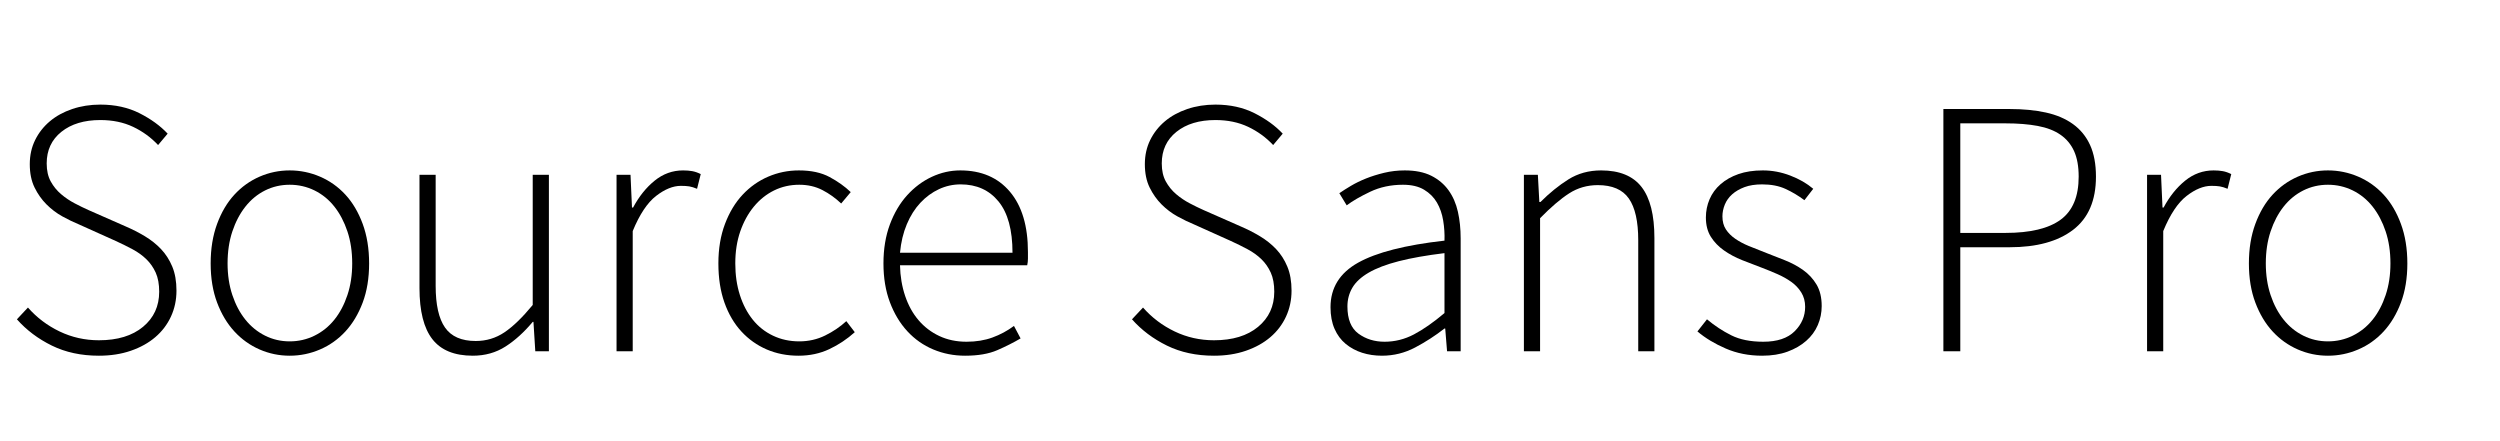 <svg width="170" height="30" xmlns="http://www.w3.org/2000/svg" viewBox="0 0 170 30"><g fill="currentColor"><path d="M1.9 20.913 Q2.8 21.938 4.05 22.538 5.3 23.138 6.725 23.138 8.625 23.138 9.725 22.225 10.825 21.313 10.825 19.838 10.825 19.063 10.588 18.538 10.35 18.013 9.95 17.625 9.55 17.238 9.013 16.95 8.475 16.663 7.875 16.388 L5.375 15.263 Q4.825 15.038 4.237 14.713 3.65 14.388 3.163 13.9 2.675 13.413 2.35 12.75 2.025 12.088 2.025 11.163 2.025 10.263 2.388 9.525 2.75 8.788 3.388 8.25 4.025 7.713 4.913 7.413 5.8 7.113 6.825 7.113 8.325 7.113 9.488 7.7 10.65 8.288 11.4 9.088 L10.75 9.863 Q10.025 9.088 9.05 8.625 8.075 8.163 6.825 8.163 5.175 8.163 4.175 8.963 3.175 9.763 3.175 11.113 3.175 11.838 3.45 12.338 3.725 12.838 4.15 13.2 4.575 13.563 5.075 13.825 5.575 14.088 6.025 14.288 L8.525 15.388 Q9.225 15.688 9.85 16.063 10.475 16.438 10.95 16.938 11.425 17.438 11.713 18.125 12 18.813 12 19.763 12 20.713 11.625 21.525 11.25 22.338 10.562 22.925 9.875 23.513 8.9 23.85 7.925 24.188 6.725 24.188 4.925 24.188 3.525 23.5 2.125 22.813 1.15 21.713 L1.9 20.913 z" /><path d="M14.325 17.913 Q14.325 16.413 14.763 15.225 15.2 14.038 15.938 13.238 16.675 12.438 17.65 12.013 18.625 11.588 19.7 11.588 20.775 11.588 21.763 12.013 22.75 12.438 23.488 13.238 24.225 14.038 24.663 15.225 25.1 16.413 25.1 17.913 25.1 19.413 24.663 20.575 24.225 21.738 23.488 22.538 22.75 23.338 21.763 23.763 20.775 24.188 19.7 24.188 18.625 24.188 17.65 23.763 16.675 23.338 15.938 22.538 15.2 21.738 14.763 20.575 14.325 19.413 14.325 17.913 zM15.475 17.913 Q15.475 19.088 15.8 20.063 16.125 21.038 16.688 21.738 17.25 22.438 18.025 22.825 18.8 23.213 19.7 23.213 20.6 23.213 21.388 22.825 22.175 22.438 22.738 21.738 23.3 21.038 23.625 20.063 23.95 19.088 23.95 17.913 23.95 16.713 23.625 15.738 23.3 14.763 22.738 14.05 22.175 13.338 21.388 12.95 20.6 12.563 19.7 12.563 18.8 12.563 18.025 12.95 17.25 13.338 16.688 14.05 16.125 14.763 15.8 15.738 15.475 16.713 15.475 17.913 z" /><path d="M28.525 11.888 L29.625 11.888 29.625 19.438 Q29.625 21.363 30.262 22.275 30.9 23.188 32.35 23.188 33.425 23.188 34.3 22.6 35.175 22.013 36.225 20.738 L36.225 11.888 37.325 11.888 37.325 23.888 36.4 23.888 36.275 21.888 36.225 21.888 Q35.35 22.938 34.375 23.563 33.4 24.188 32.15 24.188 30.275 24.188 29.4 23.063 28.525 21.938 28.525 19.588 L28.525 11.888 z" /><path d="M41.925 11.888 L42.875 11.888 42.975 14.113 43.05 14.113 Q43.65 12.988 44.513 12.288 45.375 11.588 46.45 11.588 46.8 11.588 47.075 11.638 47.35 11.688 47.65 11.838 L47.4 12.838 Q47.1 12.713 46.875 12.675 46.65 12.638 46.3 12.638 45.5 12.638 44.612 13.325 43.725 14.013 43.025 15.713 L43.025 23.888 41.925 23.888 41.925 11.888 z" /><path d="M48.85 17.913 Q48.85 16.413 49.3 15.225 49.75 14.038 50.5 13.238 51.25 12.438 52.237 12.013 53.225 11.588 54.325 11.588 55.575 11.588 56.412 12.038 57.25 12.488 57.85 13.063 L57.2 13.838 Q56.625 13.288 55.925 12.925 55.225 12.563 54.35 12.563 53.425 12.563 52.637 12.95 51.85 13.338 51.262 14.05 50.675 14.763 50.337 15.738 50 16.713 50 17.913 50 19.088 50.312 20.063 50.625 21.038 51.188 21.738 51.75 22.438 52.562 22.825 53.375 23.213 54.35 23.213 55.3 23.213 56.112 22.813 56.925 22.413 57.55 21.838 L58.125 22.588 Q57.35 23.288 56.4 23.738 55.45 24.188 54.3 24.188 53.125 24.188 52.137 23.763 51.15 23.338 50.412 22.538 49.675 21.738 49.262 20.575 48.85 19.413 48.85 17.913 z" /><path d="M60.075 17.913 Q60.075 16.438 60.512 15.263 60.95 14.088 61.688 13.275 62.425 12.463 63.362 12.025 64.3 11.588 65.3 11.588 67.45 11.588 68.675 13.038 69.9 14.488 69.9 17.138 69.9 17.363 69.9 17.588 69.9 17.813 69.85 18.038 L61.2 18.038 Q61.225 19.163 61.55 20.125 61.875 21.088 62.462 21.775 63.05 22.463 63.875 22.85 64.7 23.238 65.725 23.238 66.7 23.238 67.487 22.95 68.275 22.663 68.95 22.163 L69.4 23.013 Q68.675 23.438 67.812 23.813 66.95 24.188 65.625 24.188 64.475 24.188 63.462 23.763 62.45 23.338 61.7 22.525 60.95 21.713 60.512 20.55 60.075 19.388 60.075 17.913 zM68.85 17.188 Q68.85 14.863 67.9 13.7 66.95 12.538 65.325 12.538 64.55 12.538 63.85 12.863 63.15 13.188 62.587 13.788 62.025 14.388 61.663 15.25 61.3 16.113 61.2 17.188 L68.85 17.188 z" /><path d="M77.725 20.913 Q78.625 21.938 79.875 22.538 81.125 23.138 82.55 23.138 84.45 23.138 85.55 22.225 86.65 21.313 86.65 19.838 86.65 19.063 86.412 18.538 86.175 18.013 85.775 17.625 85.375 17.238 84.837 16.95 84.3 16.663 83.7 16.388 L81.2 15.263 Q80.65 15.038 80.062 14.713 79.475 14.388 78.987 13.9 78.5 13.413 78.175 12.75 77.85 12.088 77.85 11.163 77.85 10.263 78.212 9.525 78.575 8.788 79.212 8.25 79.85 7.713 80.737 7.413 81.625 7.113 82.65 7.113 84.15 7.113 85.312 7.7 86.475 8.288 87.225 9.088 L86.575 9.863 Q85.85 9.088 84.875 8.625 83.9 8.163 82.65 8.163 81 8.163 80 8.963 79 9.763 79 11.113 79 11.838 79.275 12.338 79.55 12.838 79.975 13.2 80.4 13.563 80.9 13.825 81.4 14.088 81.85 14.288 L84.35 15.388 Q85.05 15.688 85.675 16.063 86.3 16.438 86.775 16.938 87.25 17.438 87.537 18.125 87.825 18.813 87.825 19.763 87.825 20.713 87.45 21.525 87.075 22.338 86.387 22.925 85.7 23.513 84.725 23.85 83.75 24.188 82.55 24.188 80.75 24.188 79.35 23.5 77.95 22.813 76.975 21.713 L77.725 20.913 z" /><path d="M90.475 20.888 Q90.475 18.913 92.35 17.863 94.225 16.813 98.225 16.363 98.25 15.688 98.137 15 98.025 14.313 97.712 13.775 97.4 13.238 96.837 12.9 96.275 12.563 95.4 12.563 94.175 12.563 93.175 13.038 92.175 13.513 91.575 13.963 L91.075 13.138 Q91.4 12.913 91.862 12.638 92.325 12.363 92.887 12.138 93.45 11.913 94.125 11.75 94.8 11.588 95.525 11.588 96.6 11.588 97.325 11.95 98.05 12.313 98.5 12.938 98.95 13.563 99.137 14.4 99.325 15.238 99.325 16.213 L99.325 23.888 98.4 23.888 98.275 22.338 98.225 22.338 Q97.3 23.063 96.237 23.625 95.175 24.188 93.975 24.188 93.25 24.188 92.625 23.988 92 23.788 91.512 23.388 91.025 22.988 90.75 22.363 90.475 21.738 90.475 20.888 zM91.625 20.838 Q91.625 22.138 92.375 22.688 93.125 23.238 94.15 23.238 95.2 23.238 96.15 22.738 97.1 22.238 98.225 21.288 L98.225 17.213 Q96.375 17.438 95.112 17.763 93.85 18.088 93.075 18.538 92.3 18.988 91.962 19.563 91.625 20.138 91.625 20.838 z" /><path d="M103.625 11.888 L104.575 11.888 104.675 13.738 104.75 13.738 Q105.675 12.813 106.65 12.2 107.625 11.588 108.875 11.588 110.75 11.588 111.625 12.713 112.5 13.838 112.5 16.188 L112.5 23.888 111.4 23.888 111.4 16.338 Q111.4 14.413 110.762 13.5 110.125 12.588 108.65 12.588 107.575 12.588 106.7 13.15 105.825 13.713 104.725 14.838 L104.725 23.888 103.625 23.888 103.625 11.888 z" /><path d="M116.075 21.713 Q116.85 22.363 117.725 22.8 118.6 23.238 119.9 23.238 121.325 23.238 122.037 22.525 122.75 21.813 122.75 20.863 122.75 20.313 122.487 19.888 122.225 19.463 121.8 19.163 121.375 18.863 120.862 18.638 120.35 18.413 119.825 18.213 119.15 17.963 118.462 17.688 117.775 17.413 117.225 17.025 116.675 16.638 116.337 16.1 116 15.563 116 14.788 116 14.138 116.25 13.55 116.5 12.963 117 12.525 117.5 12.088 118.212 11.838 118.925 11.588 119.875 11.588 120.825 11.588 121.737 11.938 122.65 12.288 123.3 12.838 L122.7 13.613 Q122.1 13.163 121.425 12.85 120.75 12.538 119.825 12.538 119.125 12.538 118.625 12.725 118.125 12.913 117.787 13.213 117.45 13.513 117.287 13.913 117.125 14.313 117.125 14.713 117.125 15.238 117.362 15.6 117.6 15.963 118 16.238 118.4 16.513 118.912 16.725 119.425 16.938 119.95 17.138 120.65 17.413 121.35 17.688 122.05 17.963 122.612 18.363 123.175 18.763 123.525 19.35 123.875 19.938 123.875 20.813 123.875 21.488 123.612 22.1 123.35 22.713 122.825 23.175 122.3 23.638 121.55 23.913 120.8 24.188 119.825 24.188 118.475 24.188 117.35 23.7 116.225 23.213 115.425 22.538 L116.075 21.713 z" /><path d="M132.15 7.413 L136.65 7.413 Q138.025 7.413 139.112 7.65 140.2 7.888 140.963 8.438 141.725 8.988 142.125 9.863 142.525 10.738 142.525 12.013 142.525 14.438 140.975 15.625 139.425 16.813 136.65 16.813 L133.3 16.813 133.3 23.888 132.15 23.888 132.15 7.413 zM136.375 15.838 Q138.9 15.838 140.125 14.938 141.35 14.038 141.35 12.013 141.35 10.963 141.037 10.275 140.725 9.588 140.112 9.163 139.5 8.738 138.562 8.563 137.625 8.388 136.375 8.388 L133.3 8.388 133.3 15.838 136.375 15.838 z" /><path d="M146 11.888 L146.95 11.888 147.05 14.113 147.125 14.113 Q147.725 12.988 148.587 12.288 149.45 11.588 150.525 11.588 150.875 11.588 151.15 11.638 151.425 11.688 151.725 11.838 L151.475 12.838 Q151.175 12.713 150.95 12.675 150.725 12.638 150.375 12.638 149.575 12.638 148.688 13.325 147.8 14.013 147.1 15.713 L147.1 23.888 146 23.888 146 11.888 z" /><path d="M152.925 17.913 Q152.925 16.413 153.363 15.225 153.8 14.038 154.537 13.238 155.275 12.438 156.25 12.013 157.225 11.588 158.3 11.588 159.375 11.588 160.363 12.013 161.35 12.438 162.088 13.238 162.825 14.038 163.262 15.225 163.7 16.413 163.7 17.913 163.7 19.413 163.262 20.575 162.825 21.738 162.088 22.538 161.35 23.338 160.363 23.763 159.375 24.188 158.3 24.188 157.225 24.188 156.25 23.763 155.275 23.338 154.537 22.538 153.8 21.738 153.363 20.575 152.925 19.413 152.925 17.913 zM154.075 17.913 Q154.075 19.088 154.4 20.063 154.725 21.038 155.287 21.738 155.85 22.438 156.625 22.825 157.4 23.213 158.3 23.213 159.2 23.213 159.988 22.825 160.775 22.438 161.338 21.738 161.9 21.038 162.225 20.063 162.55 19.088 162.55 17.913 162.55 16.713 162.225 15.738 161.9 14.763 161.338 14.05 160.775 13.338 159.988 12.95 159.2 12.563 158.3 12.563 157.4 12.563 156.625 12.95 155.85 13.338 155.287 14.05 154.725 14.763 154.4 15.738 154.075 16.713 154.075 17.913 z" /></g></svg>